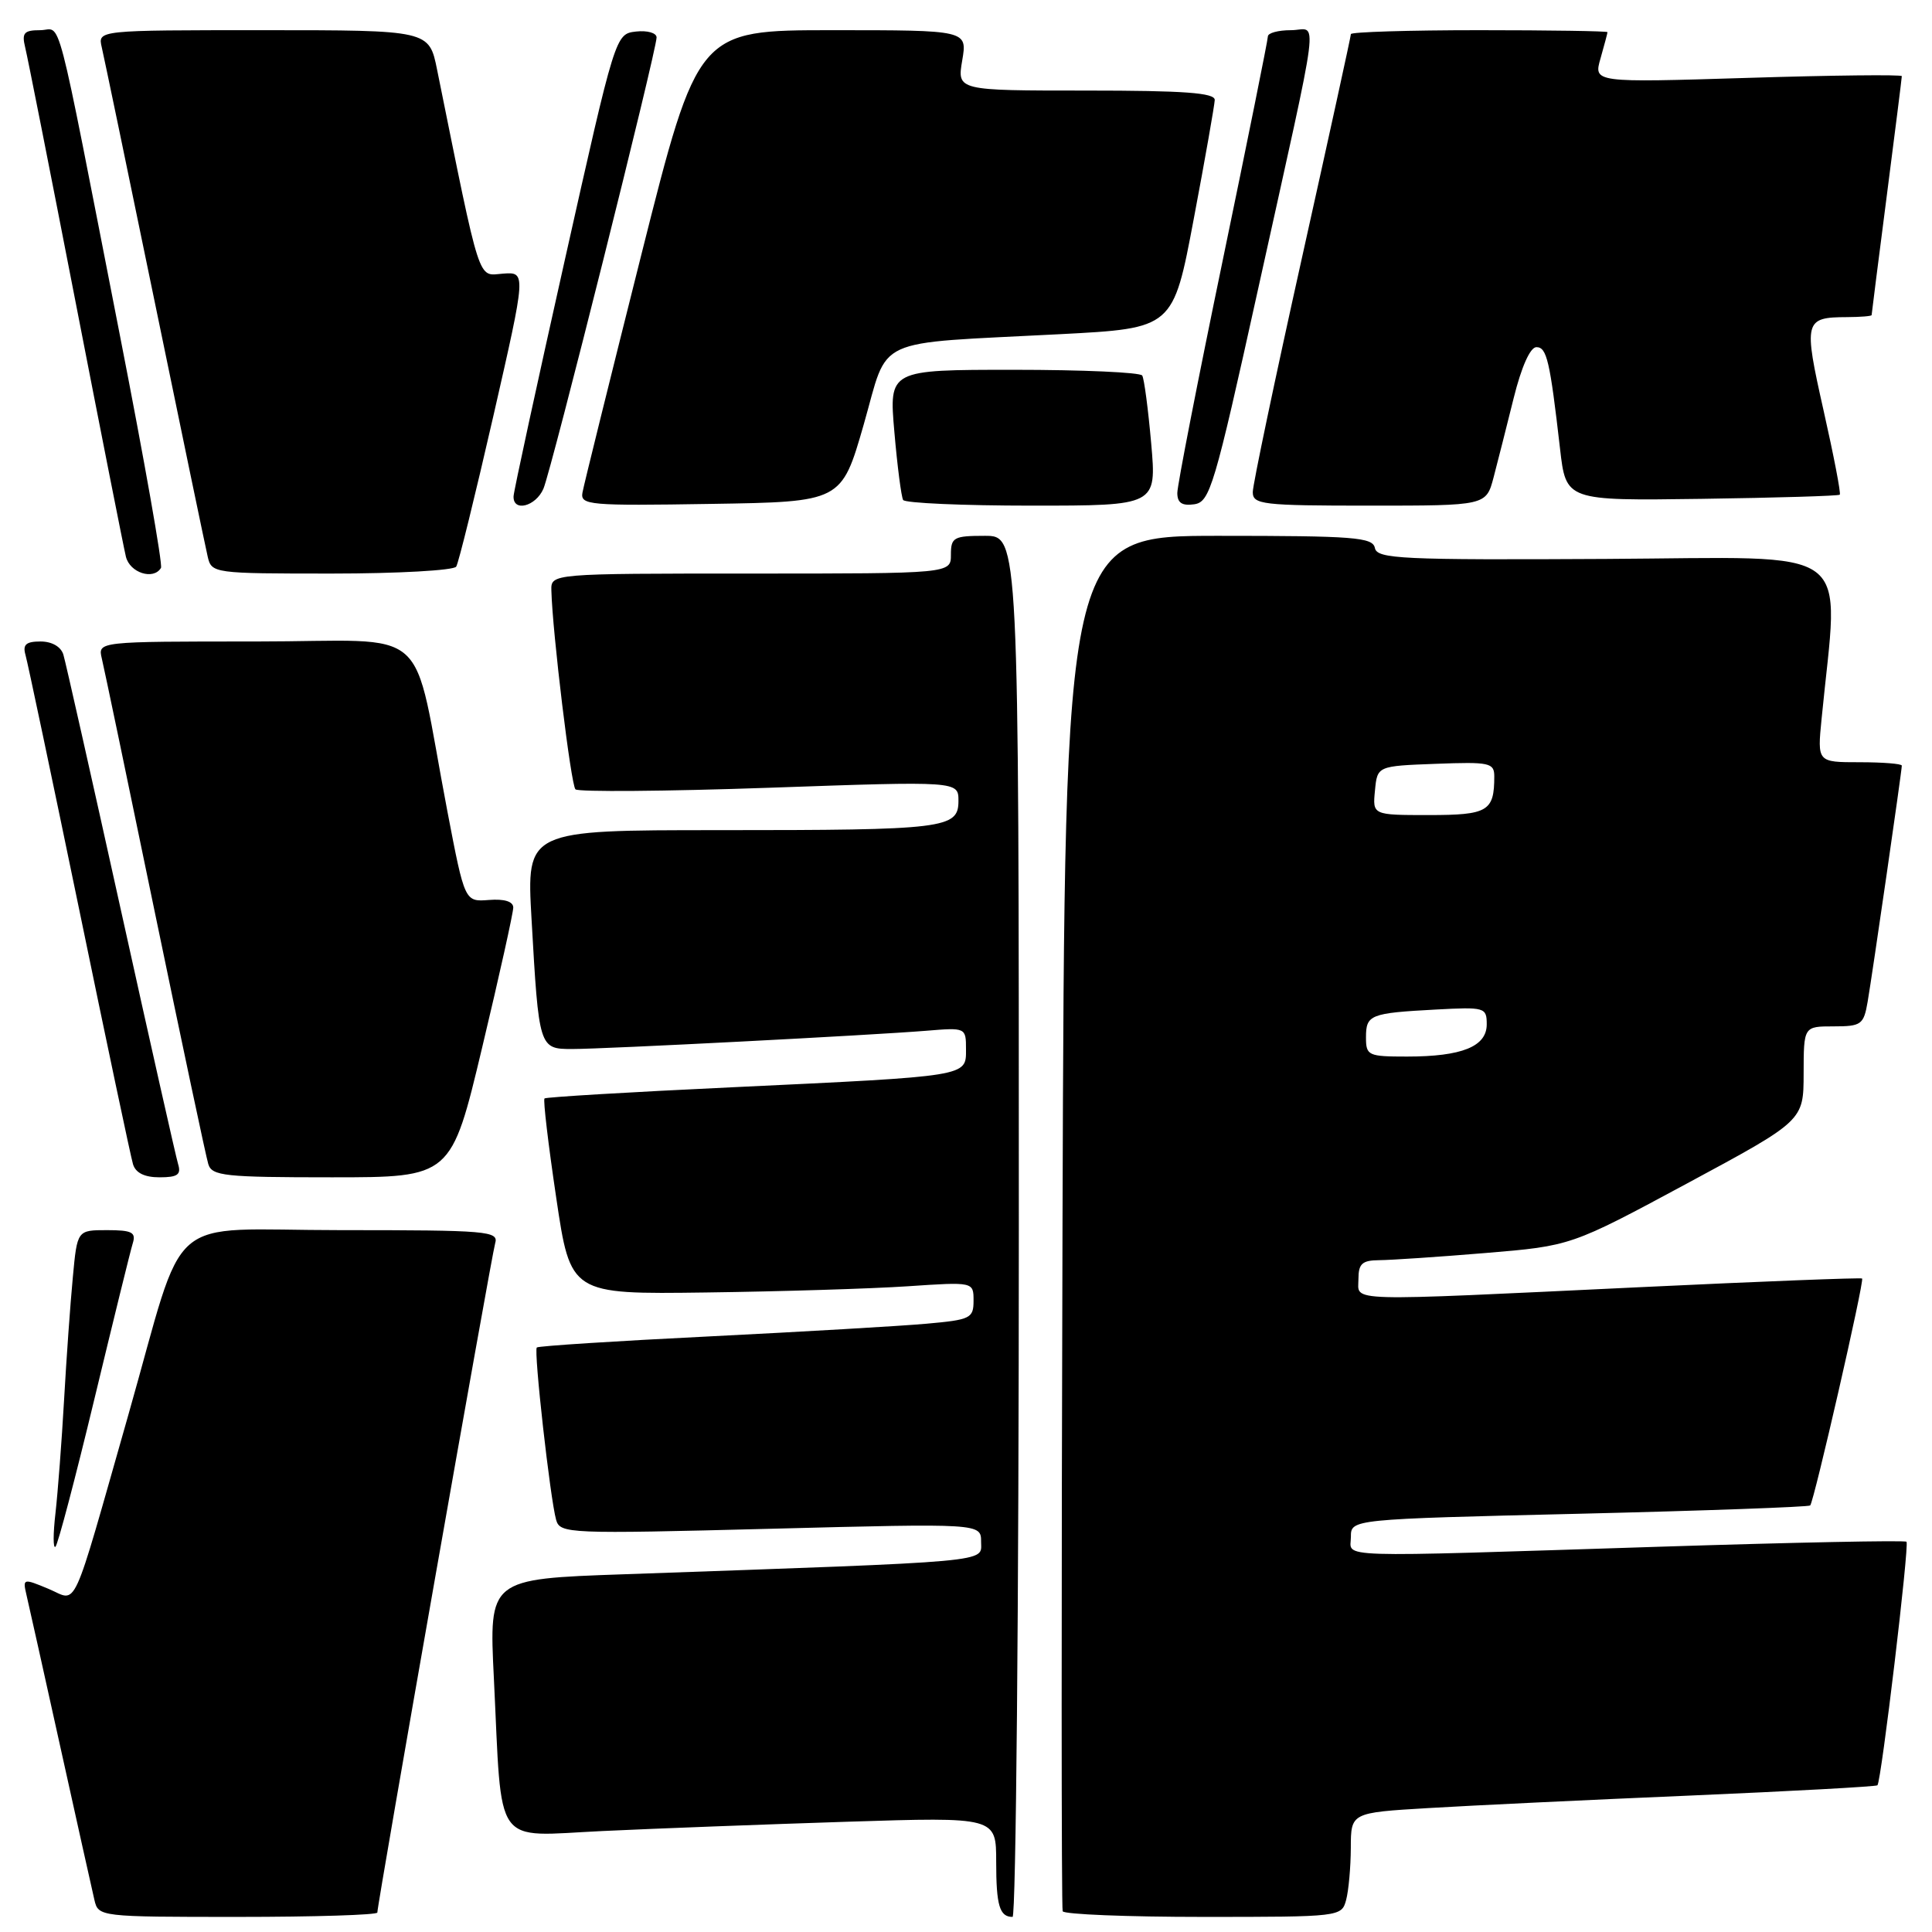 <?xml version="1.0" encoding="UTF-8" standalone="no"?>
<!DOCTYPE svg PUBLIC "-//W3C//DTD SVG 1.1//EN" "http://www.w3.org/Graphics/SVG/1.1/DTD/svg11.dtd" >
<svg xmlns="http://www.w3.org/2000/svg" xmlns:xlink="http://www.w3.org/1999/xlink" version="1.1" viewBox="0 0 256 256">
 <g >
 <path fill="currentColor"
d=" M 50.00 253.42 C 50.00 252.26 65.11 166.44 65.61 164.75 C 66.10 163.12 64.66 163.00 45.11 163.00 C 21.38 163.00 24.84 159.98 17.00 187.50 C 9.32 214.45 10.36 212.18 6.45 210.54 C 3.07 209.13 3.00 209.15 3.50 211.30 C 3.79 212.51 5.81 221.60 8.00 231.50 C 10.19 241.40 12.22 250.51 12.51 251.75 C 13.03 253.98 13.18 254.00 31.52 254.00 C 41.68 254.00 50.00 253.74 50.00 253.42 Z  M 135.00 162.50 C 135.00 71.00 135.00 71.00 130.50 71.00 C 126.37 71.00 126.00 71.20 126.00 73.50 C 126.00 76.00 126.00 76.00 99.50 76.00 C 73.00 76.00 73.00 76.00 73.06 78.25 C 73.20 83.78 75.65 103.99 76.25 104.59 C 76.62 104.95 88.19 104.86 101.96 104.38 C 127.00 103.50 127.00 103.50 127.00 106.12 C 127.00 109.79 125.25 110.00 95.26 110.00 C 69.76 110.00 69.76 110.00 70.43 121.75 C 71.40 138.89 71.43 139.00 75.80 139.00 C 80.18 139.00 115.37 137.18 122.75 136.58 C 127.97 136.15 128.00 136.16 128.00 139.03 C 128.00 142.67 128.52 142.58 97.00 144.07 C 83.53 144.70 72.34 145.37 72.15 145.55 C 71.95 145.73 72.65 151.64 73.70 158.69 C 75.60 171.50 75.60 171.50 93.55 171.26 C 103.42 171.13 115.44 170.76 120.25 170.44 C 129.00 169.85 129.00 169.85 129.00 172.35 C 129.00 174.68 128.60 174.88 122.75 175.40 C 119.31 175.71 106.38 176.46 94.00 177.08 C 81.62 177.69 71.33 178.35 71.13 178.55 C 70.70 178.96 72.90 198.59 73.69 201.39 C 74.21 203.22 75.27 203.26 102.11 202.57 C 130.00 201.85 130.00 201.85 130.00 204.31 C 130.00 207.06 132.27 206.85 82.64 208.60 C 64.79 209.22 64.79 209.22 65.44 222.36 C 66.56 245.23 65.19 243.31 79.86 242.62 C 86.81 242.29 101.39 241.74 112.25 241.39 C 132.00 240.76 132.00 240.76 132.00 246.71 C 132.00 252.50 132.45 254.00 134.17 254.00 C 134.62 254.00 135.00 212.83 135.00 162.50 Z  M 178.37 251.75 C 178.70 250.51 178.98 247.41 178.99 244.85 C 179.00 240.19 179.00 240.19 189.25 239.58 C 194.89 239.24 210.52 238.49 223.98 237.92 C 237.45 237.34 248.61 236.73 248.77 236.56 C 249.28 236.05 253.02 204.69 252.62 204.29 C 252.42 204.08 237.68 204.38 219.87 204.95 C 175.66 206.36 179.00 206.47 179.00 203.65 C 179.00 201.30 179.00 201.30 209.24 200.58 C 225.87 200.18 239.65 199.68 239.86 199.48 C 240.36 198.98 247.06 169.72 246.74 169.41 C 246.61 169.28 233.45 169.79 217.50 170.55 C 177.51 172.45 180.00 172.52 180.00 169.50 C 180.00 167.44 180.49 167.00 182.75 166.98 C 184.26 166.97 190.60 166.55 196.84 166.03 C 208.17 165.09 208.17 165.09 223.57 156.80 C 238.98 148.50 238.98 148.50 238.99 142.25 C 239.00 136.00 239.00 136.00 242.95 136.00 C 246.63 136.00 246.95 135.77 247.47 132.75 C 248.09 129.16 252.00 102.15 252.00 101.45 C 252.00 101.20 249.48 101.00 246.40 101.00 C 240.80 101.00 240.80 101.00 241.37 95.25 C 243.66 71.77 246.50 73.88 212.84 74.06 C 185.64 74.21 182.47 74.06 182.18 72.61 C 181.89 71.19 179.43 71.00 161.47 71.00 C 141.08 71.00 141.08 71.00 140.79 161.75 C 140.63 211.66 140.64 252.84 140.81 253.25 C 140.98 253.66 149.36 254.00 159.44 254.00 C 177.60 254.00 177.77 253.98 178.37 251.75 Z  M 12.49 185.45 C 15.00 175.03 17.29 165.71 17.59 164.75 C 18.05 163.29 17.49 163.00 14.18 163.00 C 10.23 163.00 10.23 163.00 9.65 169.25 C 9.32 172.69 8.80 180.00 8.49 185.50 C 8.18 191.00 7.66 197.75 7.35 200.50 C 7.03 203.25 7.03 205.25 7.35 204.95 C 7.67 204.65 9.98 195.88 12.49 185.45 Z  M 23.60 154.25 C 23.31 153.29 19.89 138.10 16.00 120.50 C 12.11 102.90 8.69 87.71 8.40 86.75 C 8.08 85.69 6.88 85.00 5.37 85.00 C 3.46 85.00 2.99 85.41 3.37 86.75 C 3.65 87.71 6.85 102.90 10.49 120.50 C 14.12 138.10 17.33 153.29 17.62 154.25 C 17.96 155.41 19.14 156.00 21.13 156.00 C 23.53 156.00 24.03 155.65 23.60 154.25 Z  M 63.90 138.75 C 66.17 129.26 68.01 120.94 68.01 120.25 C 68.00 119.45 66.83 119.09 64.79 119.25 C 61.58 119.50 61.58 119.50 59.28 107.50 C 54.41 82.04 57.74 85.00 33.91 85.00 C 12.96 85.00 12.96 85.00 13.49 87.25 C 13.79 88.49 16.96 103.67 20.54 121.00 C 24.13 138.32 27.30 153.29 27.60 154.25 C 28.08 155.82 29.76 156.00 43.96 156.00 C 59.79 156.00 59.79 156.00 63.90 138.75 Z  M 21.33 75.25 C 21.58 74.84 19.13 61.00 15.90 44.50 C 7.12 -0.36 8.26 4.00 5.32 4.00 C 3.19 4.00 2.87 4.36 3.33 6.25 C 3.64 7.49 6.64 22.67 10.01 40.00 C 13.38 57.33 16.38 72.51 16.68 73.75 C 17.19 75.90 20.34 76.91 21.33 75.25 Z  M 60.45 75.08 C 60.77 74.57 62.98 65.57 65.38 55.09 C 69.73 36.03 69.73 36.03 66.63 36.26 C 63.25 36.52 63.78 38.19 57.92 9.25 C 56.86 4.00 56.86 4.00 34.91 4.00 C 12.96 4.00 12.96 4.00 13.48 6.25 C 13.77 7.49 16.93 22.67 20.50 40.00 C 24.07 57.33 27.23 72.51 27.52 73.75 C 28.03 75.97 28.27 76.00 43.96 76.00 C 52.72 76.00 60.14 75.58 60.45 75.08 Z  M 72.01 64.75 C 73.07 62.27 87.00 6.71 87.00 4.96 C 87.00 4.36 85.77 4.01 84.27 4.18 C 81.55 4.50 81.55 4.50 74.83 34.50 C 71.13 51.00 68.08 65.06 68.05 65.75 C 67.96 67.89 70.99 67.12 72.01 64.75 Z  M 114.44 56.28 C 117.85 44.40 115.24 45.60 140.48 44.28 C 155.45 43.50 155.45 43.50 158.18 29.00 C 159.69 21.02 160.93 13.94 160.96 13.25 C 160.99 12.30 156.94 12.00 143.91 12.00 C 126.82 12.00 126.82 12.00 127.50 8.00 C 128.18 4.00 128.18 4.00 110.32 4.00 C 92.47 4.00 92.47 4.00 84.98 33.75 C 80.87 50.11 77.35 64.30 77.18 65.27 C 76.88 66.93 78.05 67.03 94.18 66.77 C 111.50 66.50 111.50 66.50 114.44 56.28 Z  M 152.54 58.76 C 152.14 54.23 151.61 50.18 151.35 49.76 C 151.09 49.34 143.44 49.00 134.34 49.00 C 117.79 49.00 117.79 49.00 118.51 57.25 C 118.90 61.79 119.43 65.84 119.67 66.25 C 119.92 66.66 127.57 67.00 136.69 67.00 C 153.26 67.00 153.26 67.00 152.54 58.76 Z  M 166.66 38.50 C 175.18 -0.07 174.67 4.00 171.05 4.00 C 169.37 4.00 168.00 4.37 168.00 4.83 C 168.00 5.28 165.30 18.67 162.00 34.58 C 158.70 50.48 156.00 64.32 156.00 65.32 C 156.00 66.63 156.62 67.05 158.24 66.82 C 160.32 66.52 160.91 64.54 166.66 38.50 Z  M 197.91 63.25 C 198.45 61.19 199.65 56.46 200.57 52.75 C 201.59 48.63 202.76 46.00 203.58 46.00 C 204.96 46.00 205.37 47.77 206.71 59.43 C 207.50 66.35 207.50 66.35 225.49 66.10 C 235.39 65.96 243.62 65.71 243.78 65.55 C 243.95 65.39 242.98 60.36 241.63 54.38 C 238.96 42.50 239.07 42.04 244.75 42.02 C 246.54 42.01 248.00 41.89 248.00 41.75 C 248.00 41.61 248.90 34.53 250.00 26.00 C 251.10 17.47 252.00 10.32 252.00 10.09 C 252.00 9.87 242.81 9.97 231.58 10.32 C 211.15 10.95 211.15 10.95 212.08 7.73 C 212.58 5.96 213.00 4.40 213.00 4.26 C 213.00 4.12 205.35 4.00 196.00 4.00 C 186.65 4.00 179.00 4.24 179.00 4.52 C 179.00 4.81 176.07 18.18 172.50 34.23 C 168.93 50.28 166.00 64.22 166.00 65.20 C 166.00 66.85 167.25 67.00 181.46 67.00 C 196.92 67.00 196.92 67.00 197.91 63.25 Z  M 181.00 137.47 C 181.00 134.45 181.53 134.24 190.25 133.77 C 196.75 133.42 197.00 133.49 197.00 135.73 C 197.00 138.67 193.72 140.00 186.43 140.00 C 181.29 140.00 181.00 139.87 181.00 137.47 Z  M 182.19 104.75 C 182.50 101.50 182.50 101.50 190.25 101.21 C 197.38 100.94 198.00 101.07 198.00 102.88 C 198.00 107.50 197.15 108.00 189.33 108.00 C 181.87 108.00 181.87 108.00 182.19 104.75 Z "/>
</g>
</svg>